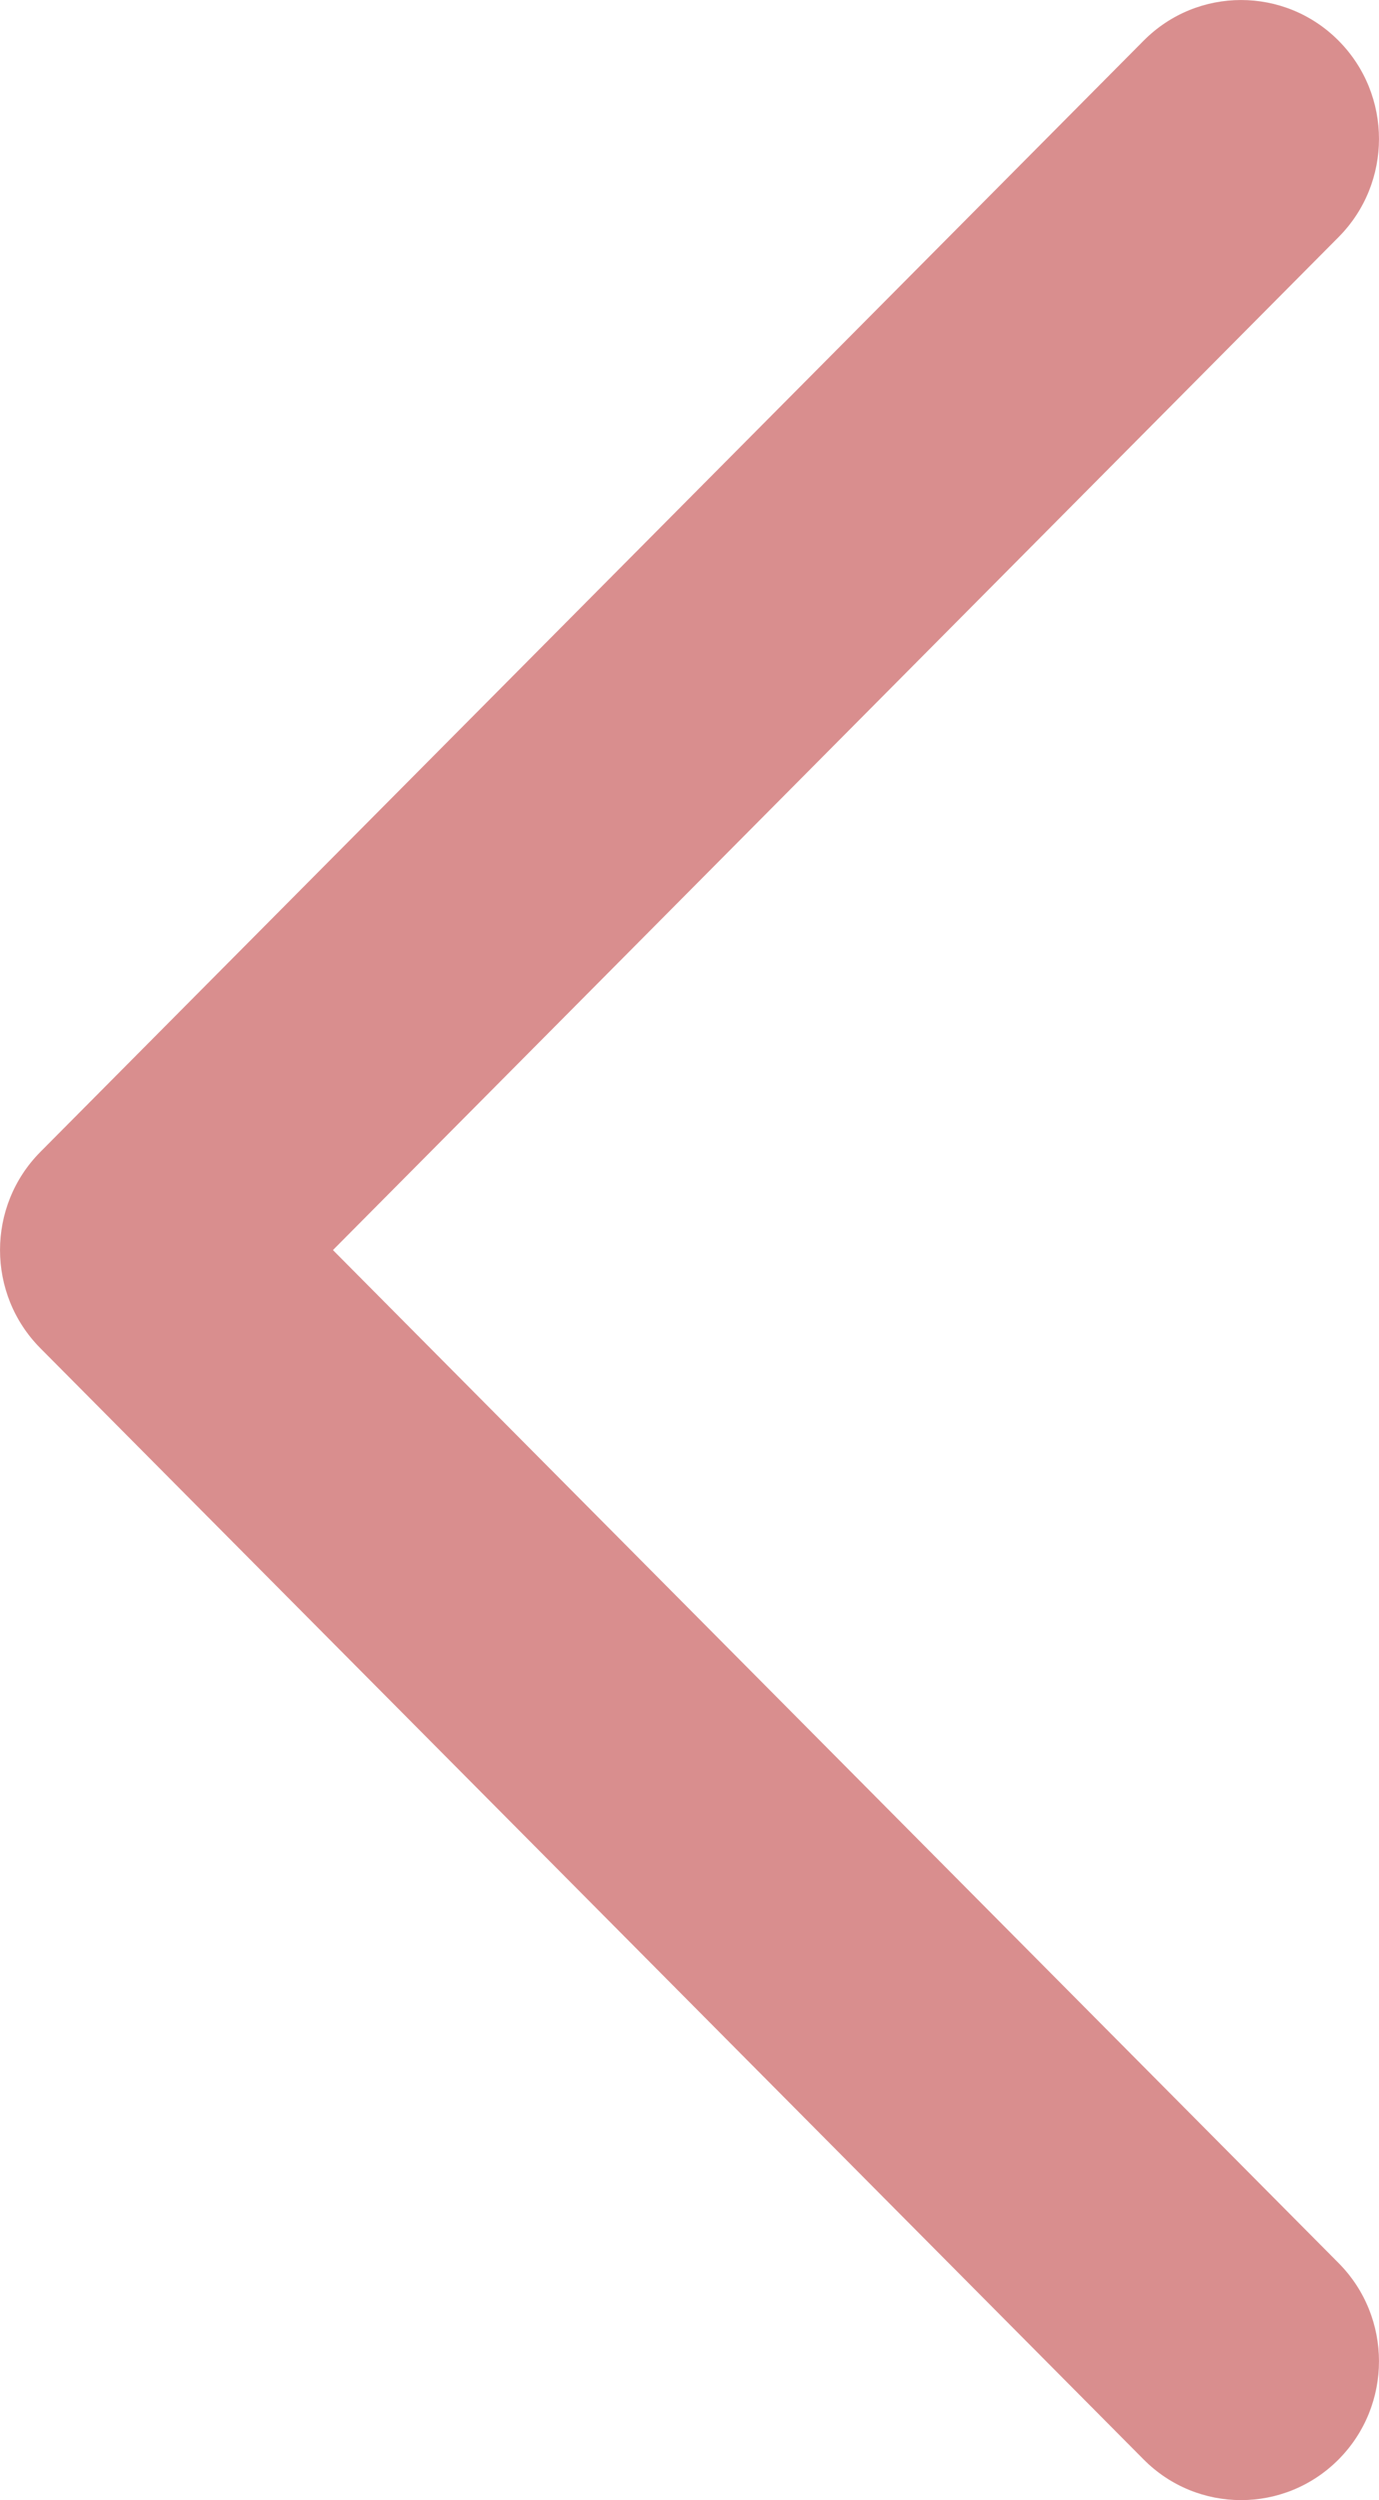 <svg width="16" height="29" viewBox="0 0 16 29" fill="none" xmlns="http://www.w3.org/2000/svg">
<path fill-rule="evenodd" clip-rule="evenodd" d="M15.531 0.472C14.906 -0.157 13.893 -0.157 13.269 0.472L0.469 13.361C-0.156 13.99 -0.156 15.01 0.469 15.639L13.269 28.528C13.893 29.157 14.906 29.157 15.531 28.528C16.156 27.899 16.156 26.879 15.531 26.25L3.863 14.5L15.531 2.75C16.156 2.121 16.156 1.101 15.531 0.472Z" fill="#D98E8E"/>
</svg>
